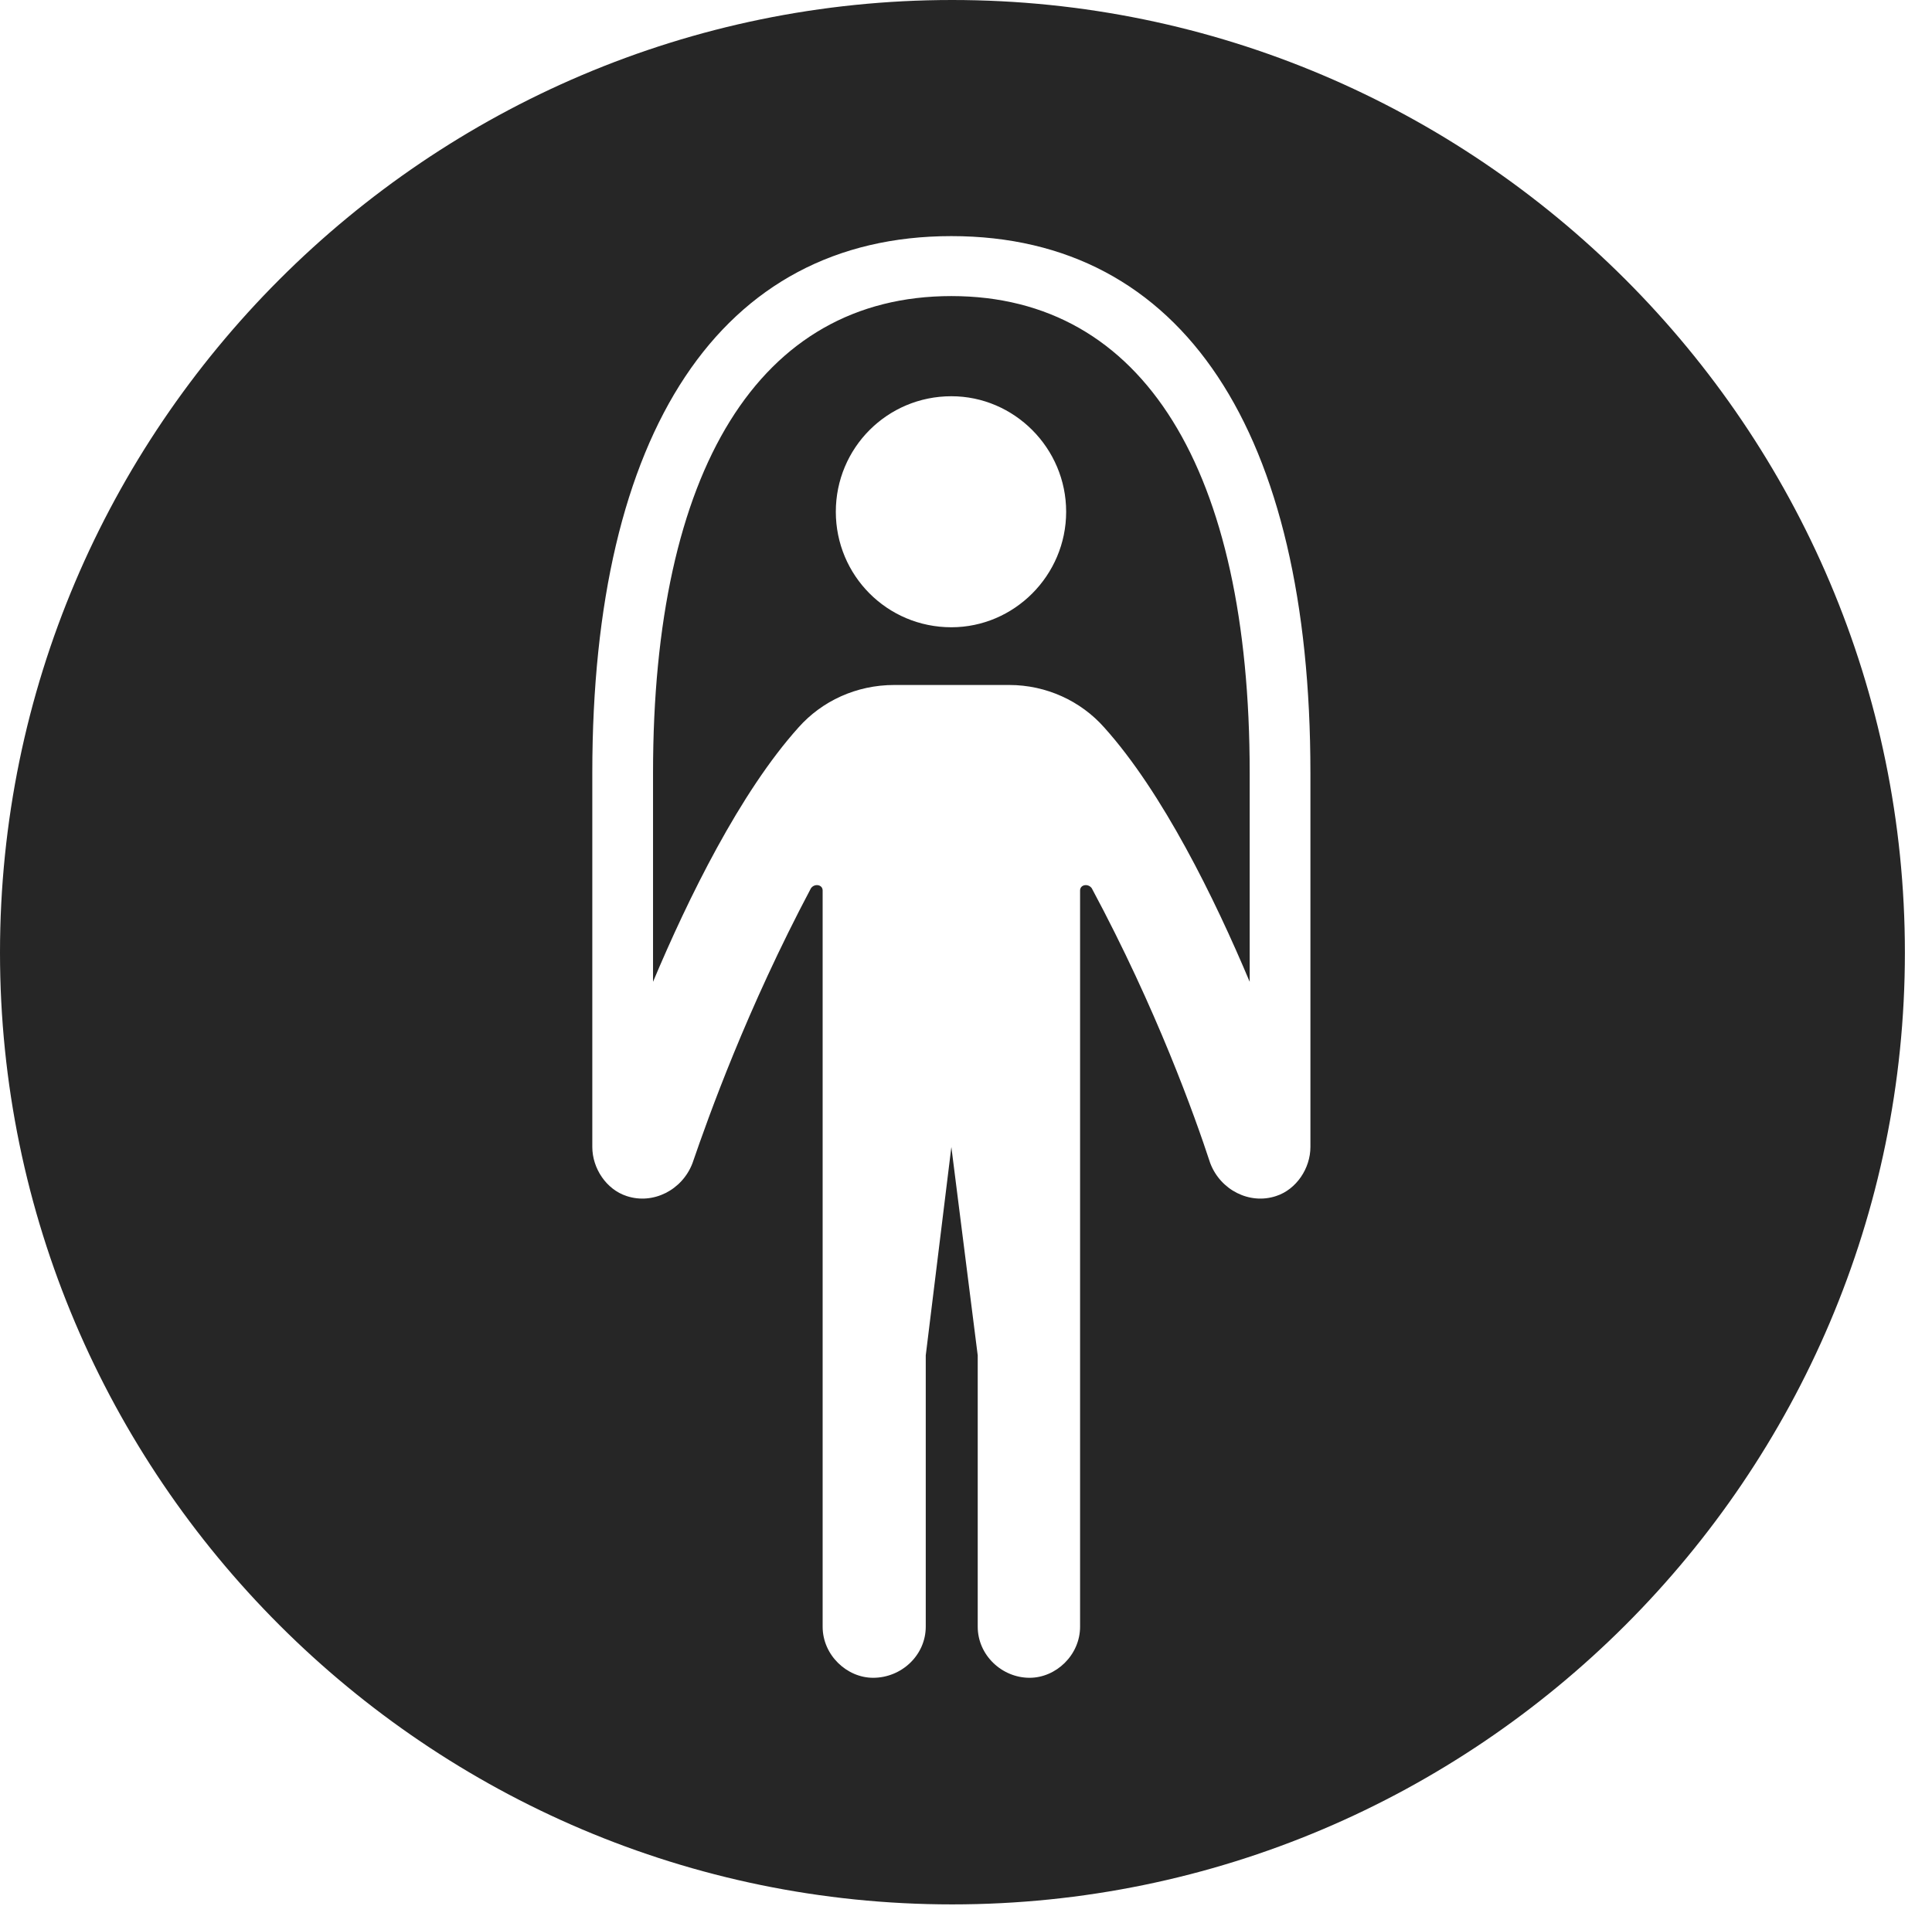 <?xml version="1.0" encoding="UTF-8"?>
<!--Generator: Apple Native CoreSVG 326-->
<!DOCTYPE svg
PUBLIC "-//W3C//DTD SVG 1.1//EN"
       "http://www.w3.org/Graphics/SVG/1.1/DTD/svg11.dtd">
<svg version="1.1" xmlns="http://www.w3.org/2000/svg" xmlns:xlink="http://www.w3.org/1999/xlink" viewBox="0 0 25.801 25.459">
 <g>
  <rect height="25.459" opacity="0" width="25.801" x="0" y="0"/>
  <path d="M25.439 12.725C25.439 19.727 19.727 25.439 12.715 25.439C5.713 25.439 0 19.727 0 12.725C0 5.713 5.713 0 12.715 0C19.727 0 25.439 5.713 25.439 12.725ZM7.91 10.322L7.91 15.322C7.91 15.605 8.096 15.889 8.369 15.977C8.721 16.094 9.111 15.898 9.248 15.537C9.463 14.912 9.971 13.486 10.83 11.865C10.879 11.797 10.986 11.816 10.986 11.895L10.986 21.729C10.986 22.109 11.309 22.412 11.66 22.412C12.041 22.412 12.363 22.109 12.363 21.729L12.363 18.105L12.705 15.322L13.057 18.105L13.057 21.729C13.057 22.109 13.379 22.412 13.75 22.412C14.102 22.412 14.424 22.109 14.424 21.729L14.424 11.895C14.424 11.816 14.531 11.797 14.58 11.865C15.449 13.486 15.957 14.912 16.162 15.537C16.299 15.898 16.689 16.094 17.041 15.977C17.314 15.889 17.5 15.605 17.5 15.322L17.5 10.322C17.5 5.771 15.801 3.154 12.705 3.154C9.619 3.154 7.91 5.771 7.91 10.322ZM16.689 10.322L16.689 13.115C16.221 12.002 15.527 10.586 14.746 9.717C14.434 9.365 13.975 9.15 13.477 9.15L11.943 9.15C11.435 9.15 10.977 9.365 10.664 9.717C9.883 10.586 9.189 12.002 8.721 13.115L8.721 10.322C8.721 6.279 10.137 3.955 12.705 3.955C15.273 3.955 16.689 6.279 16.689 10.322ZM11.162 6.836C11.162 7.686 11.846 8.379 12.705 8.379C13.545 8.379 14.238 7.686 14.238 6.836C14.238 5.986 13.545 5.293 12.705 5.293C11.846 5.293 11.162 5.986 11.162 6.836Z" fill="black" fill-opacity="0.85"/>
 </g>
</svg>
